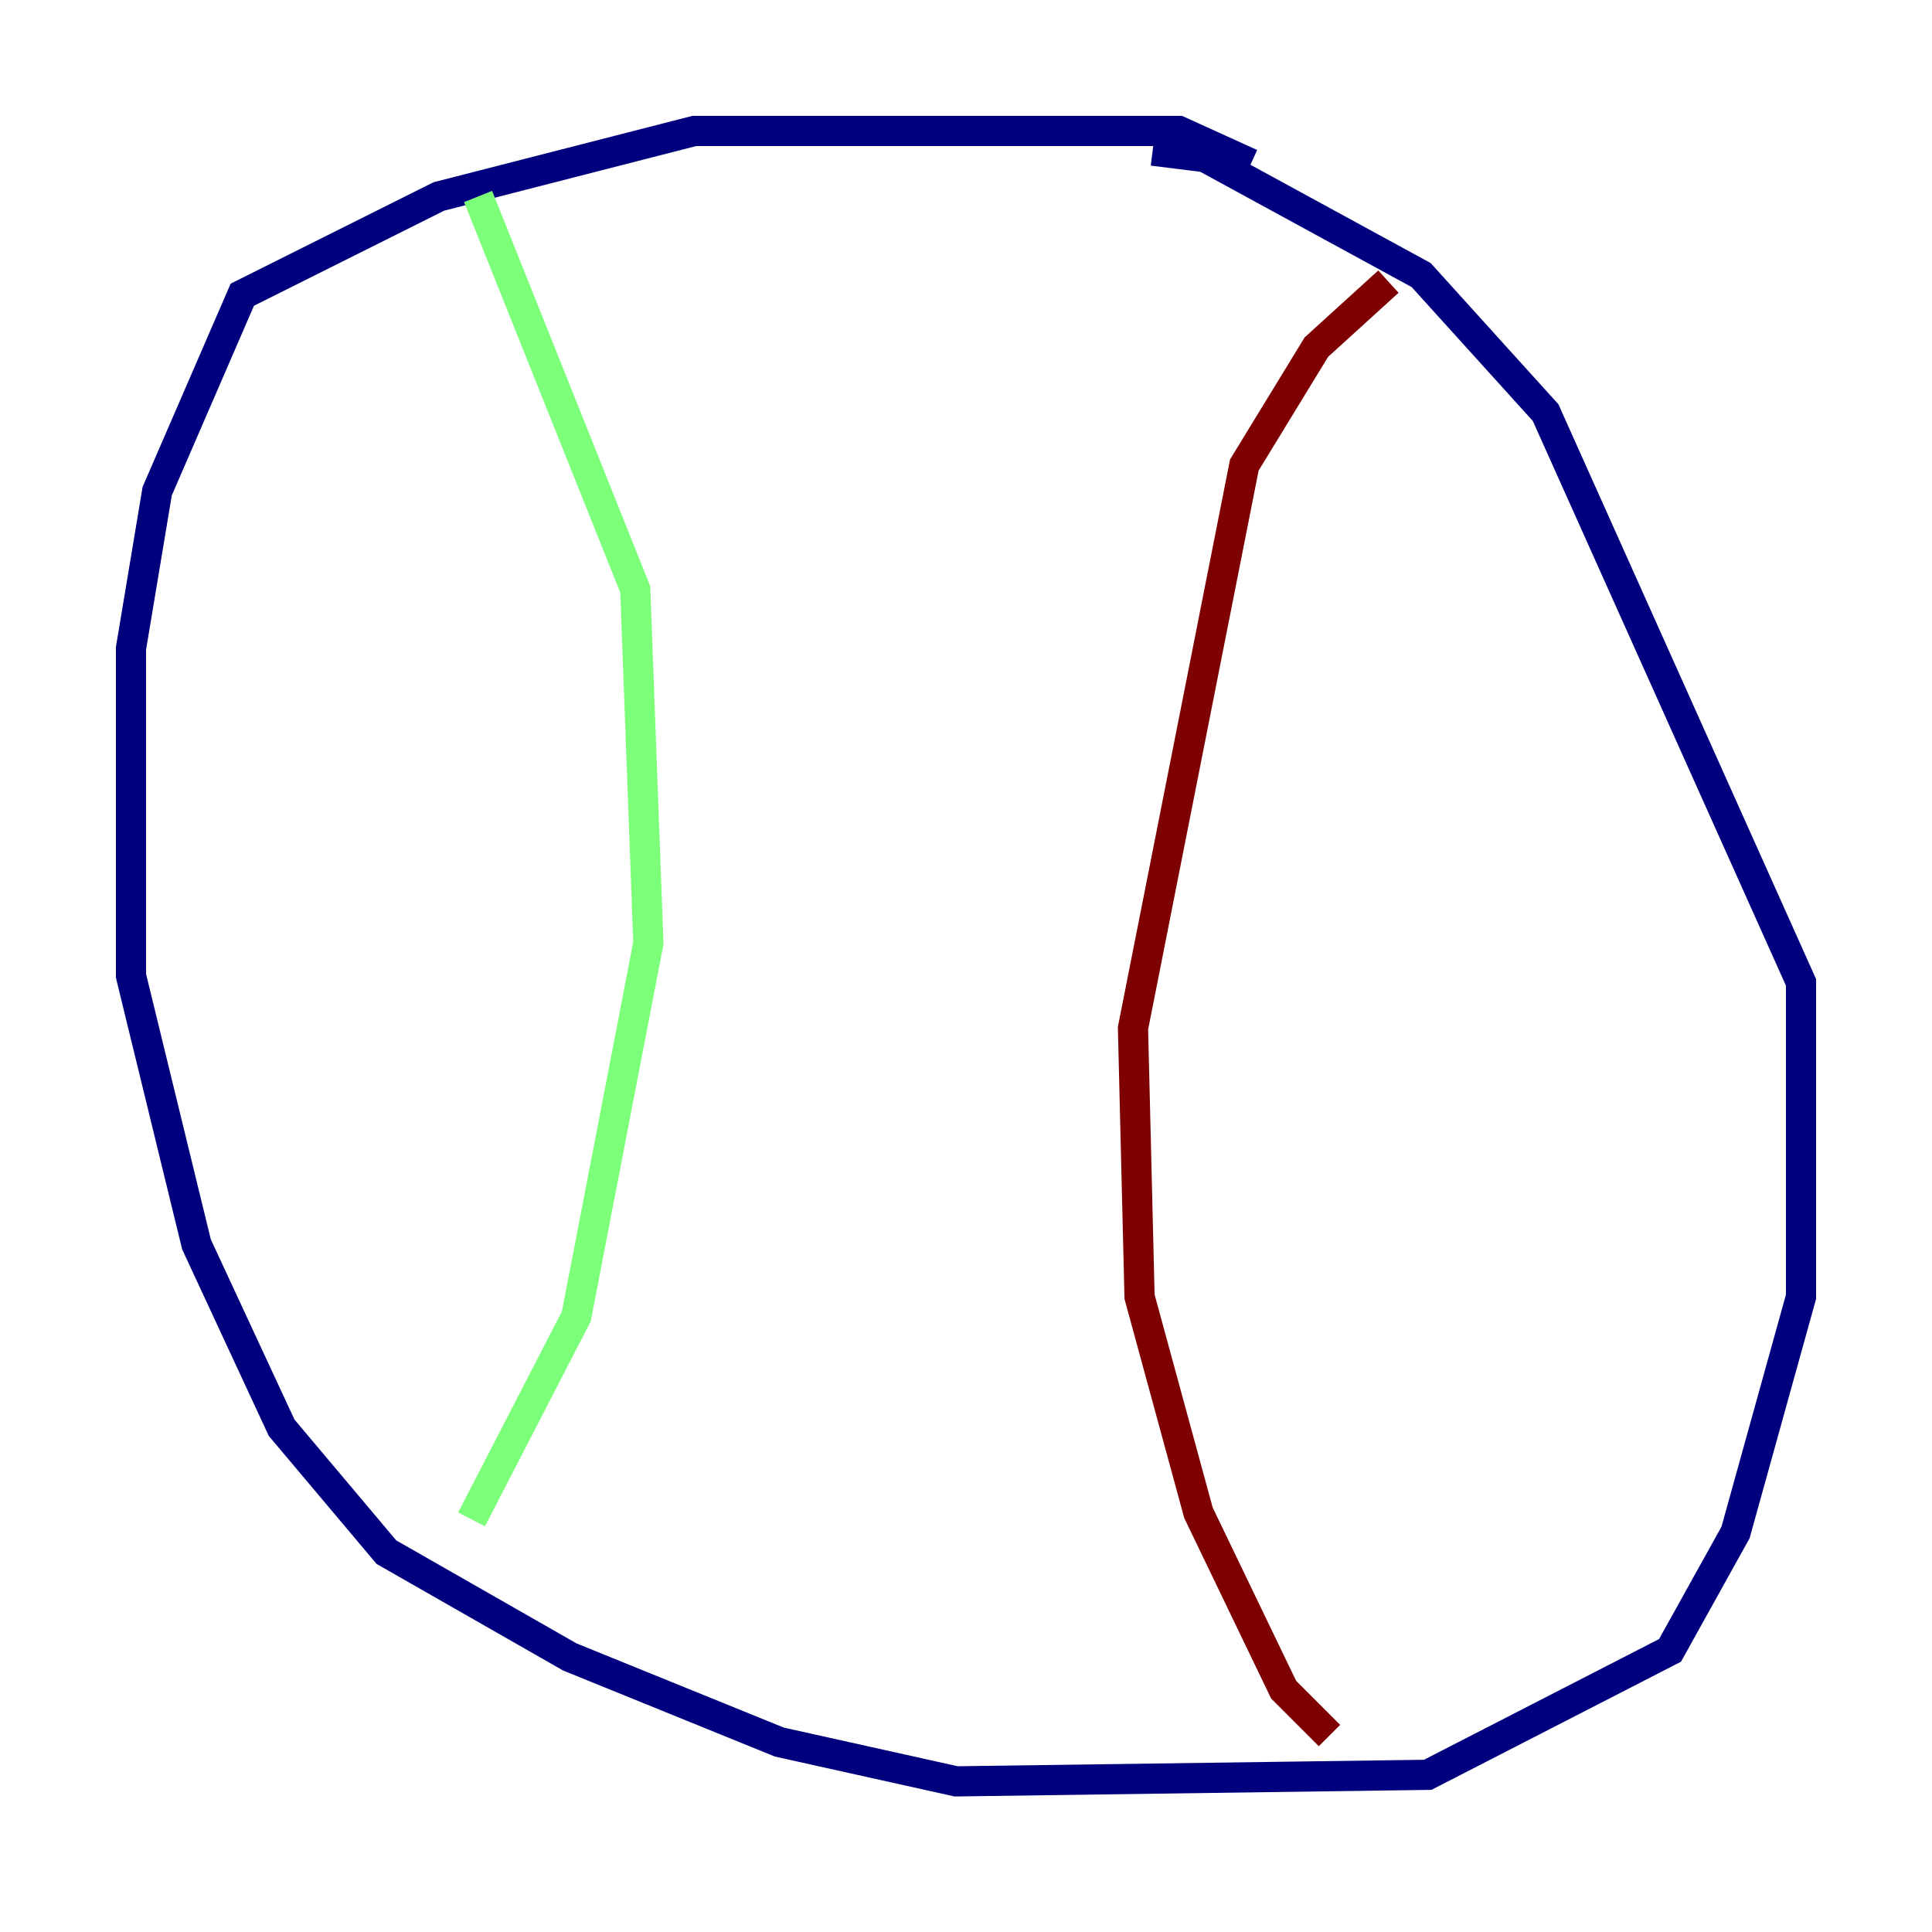 <?xml version="1.0" encoding="utf-8" ?>
<svg baseProfile="tiny" height="128" version="1.2" viewBox="0,0,128,128" width="128" xmlns="http://www.w3.org/2000/svg" xmlns:ev="http://www.w3.org/2001/xml-events" xmlns:xlink="http://www.w3.org/1999/xlink"><defs /><polyline fill="none" points="82.875,10.848 78.102,8.678 45.993,8.678 29.071,13.017 16.054,19.525 10.414,32.542 8.678,42.956 8.678,64.651 13.017,82.441 18.658,94.59 25.6,102.834 37.749,109.776 51.634,115.417 63.349,118.02 94.59,117.586 110.644,109.342 114.983,101.532 119.322,85.912 119.322,65.085 102.4,27.336 94.156,18.224 79.837,10.414 76.366,9.98" stroke="#00007f" stroke-width="2" /><polyline fill="none" points="31.675,13.017 42.088,39.051 42.956,62.481 38.183,87.214 31.241,100.664" stroke="#7cff79" stroke-width="2" /><polyline fill="none" points="91.986,18.658 87.214,22.997 82.441,30.807 75.064,68.122 75.498,85.912 79.403,100.231 85.044,111.946 88.081,114.983" stroke="#7f0000" stroke-width="2" /></svg>